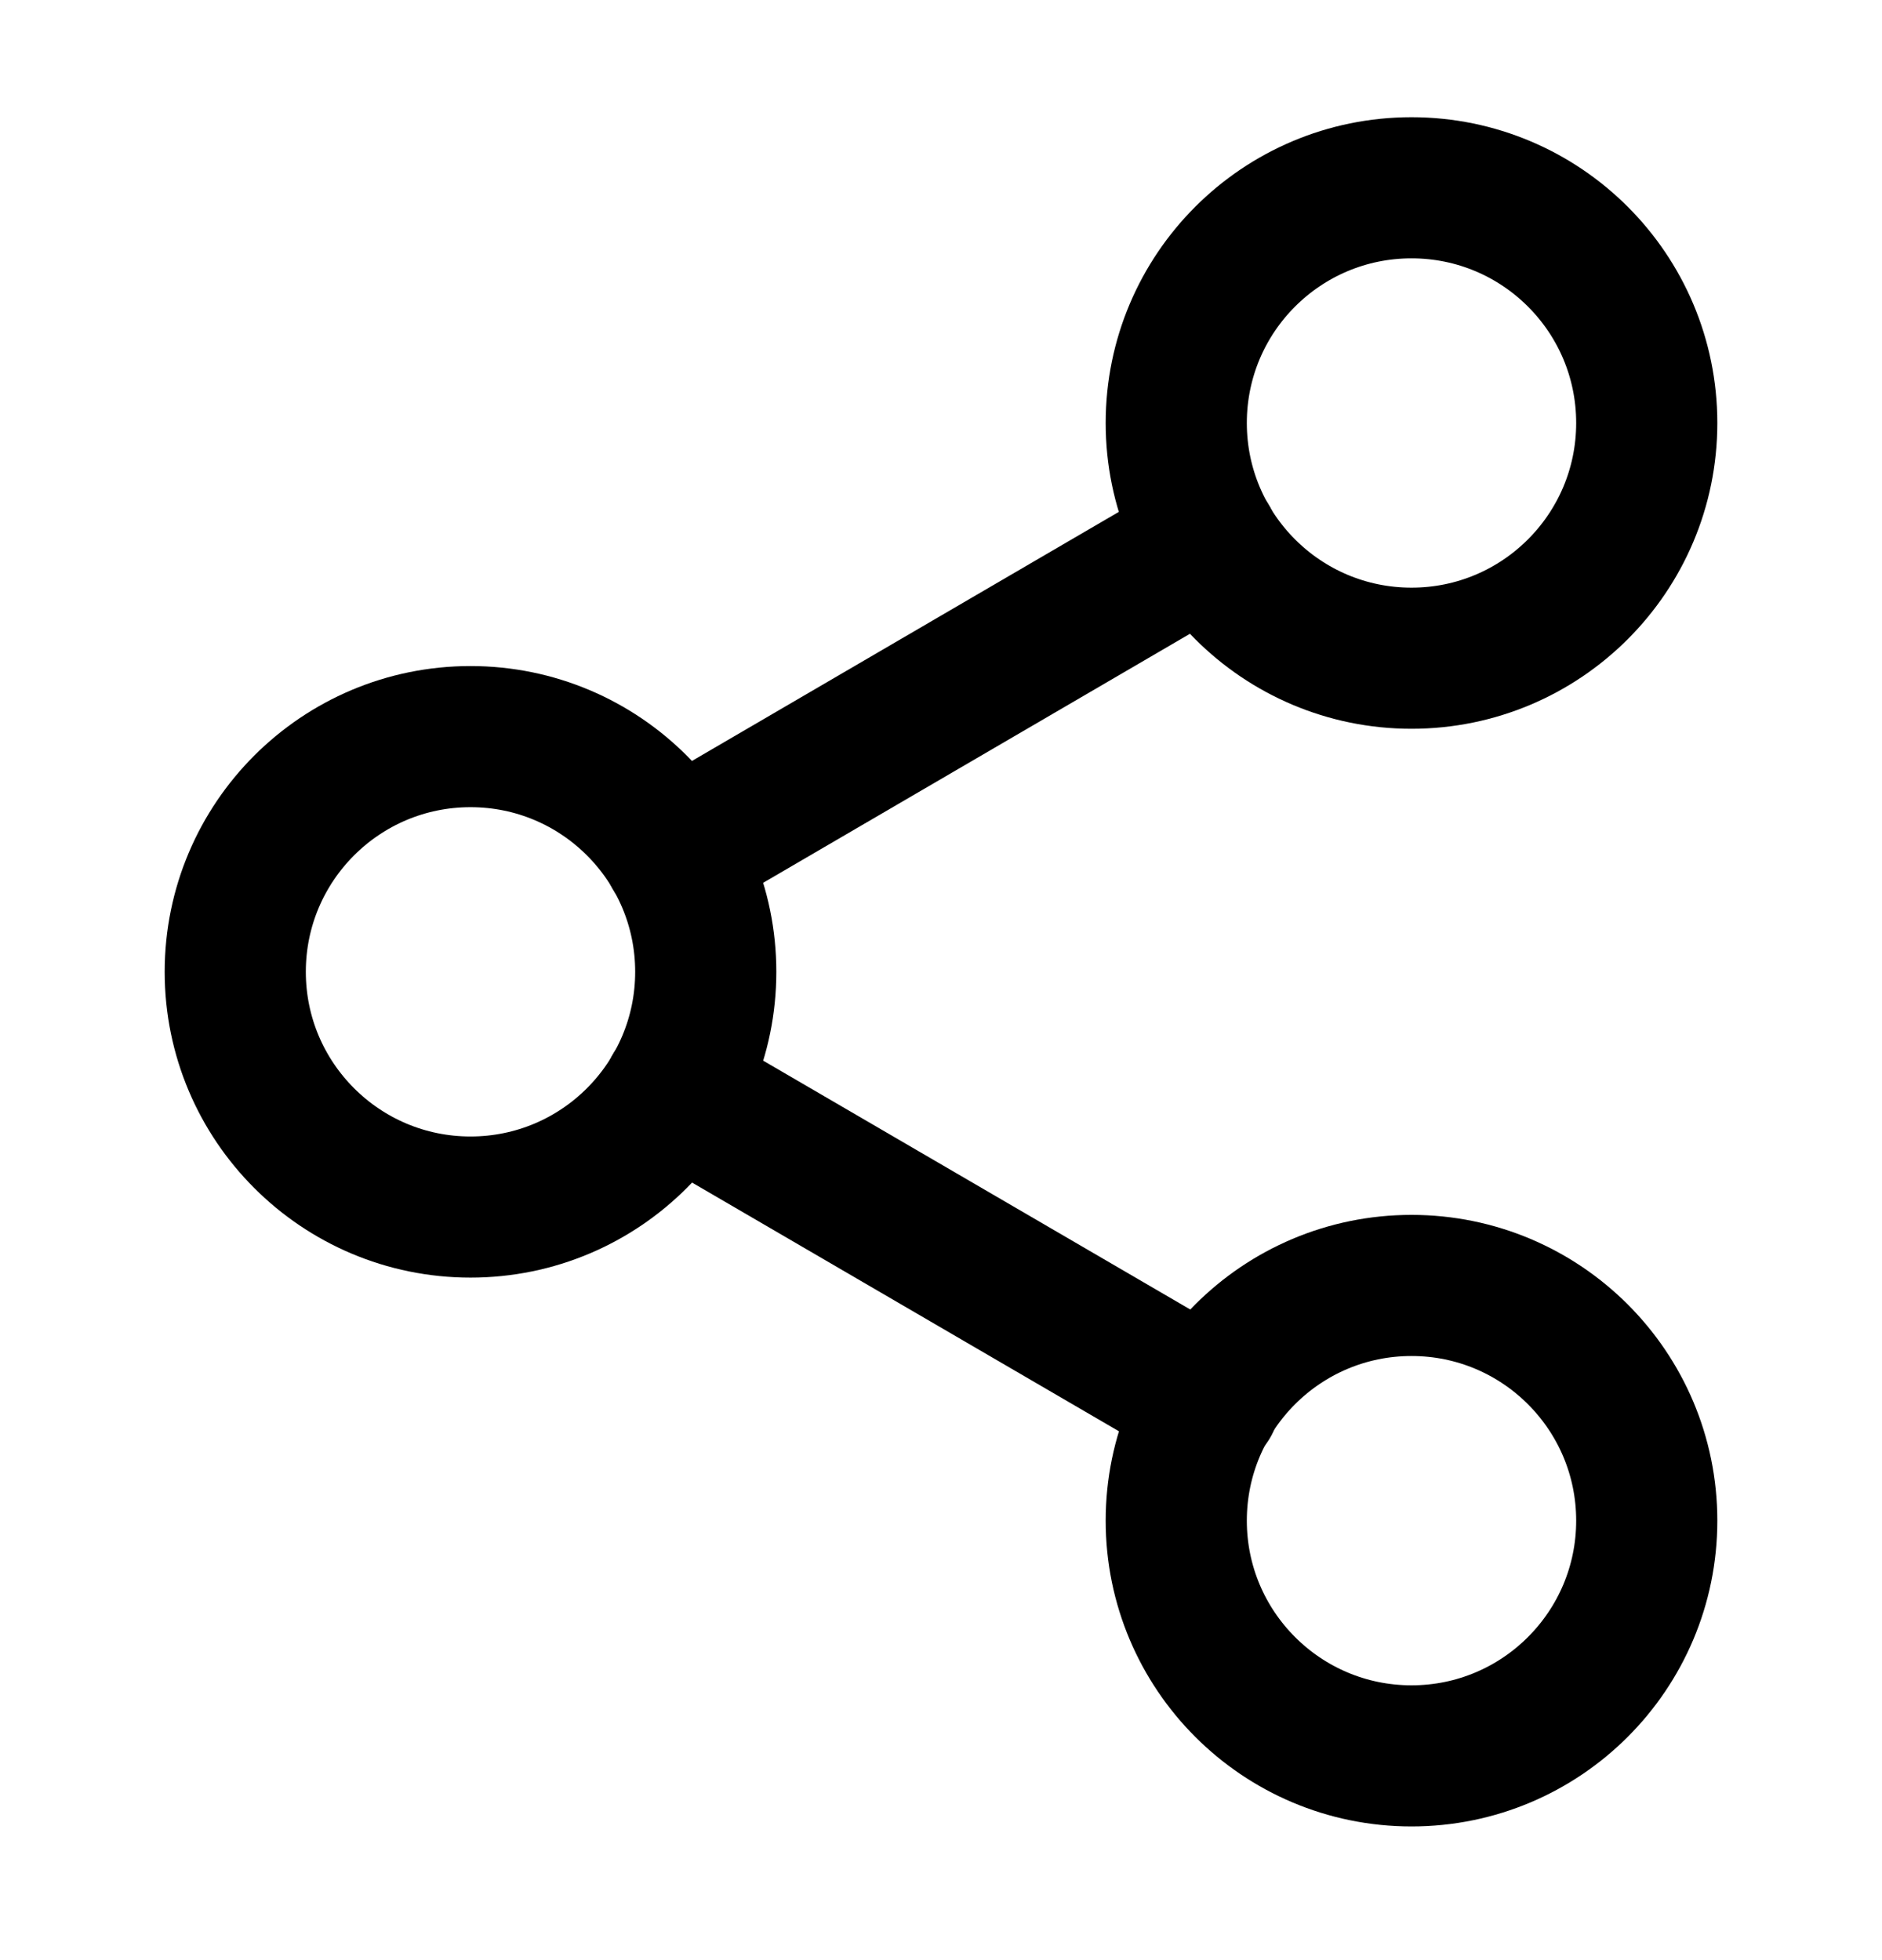 <svg width="24" height="25" viewBox="0 0 24 25" fill="none" xmlns="http://www.w3.org/2000/svg">
<path d="M18 8.395C19.657 8.395 21 7.051 21 5.395C21 3.738 19.657 2.395 18 2.395C16.343 2.395 15 3.738 15 5.395C15 7.051 16.343 8.395 18 8.395Z" stroke="black" stroke-width="1.8" stroke-linecap="round" stroke-linejoin="round"/>
<path d="M6 15.395C7.657 15.395 9 14.051 9 12.395C9 10.738 7.657 9.395 6 9.395C4.343 9.395 3 10.738 3 12.395C3 14.051 4.343 15.395 6 15.395Z" stroke="black" stroke-width="1.8" stroke-linecap="round" stroke-linejoin="round"/>
<path d="M18 22.395C19.657 22.395 21 21.051 21 19.395C21 17.738 19.657 16.395 18 16.395C16.343 16.395 15 17.738 15 19.395C15 21.051 16.343 22.395 18 22.395Z" stroke="black" stroke-width="1.8" stroke-linecap="round" stroke-linejoin="round"/>
<path d="M8.59 13.904L15.42 17.884" stroke="black" stroke-width="1.8" stroke-linecap="round" stroke-linejoin="round"/>
<path d="M15.41 6.904L8.59 10.884" stroke="black" stroke-width="1.8" stroke-linecap="round" stroke-linejoin="round"/>
</svg>
